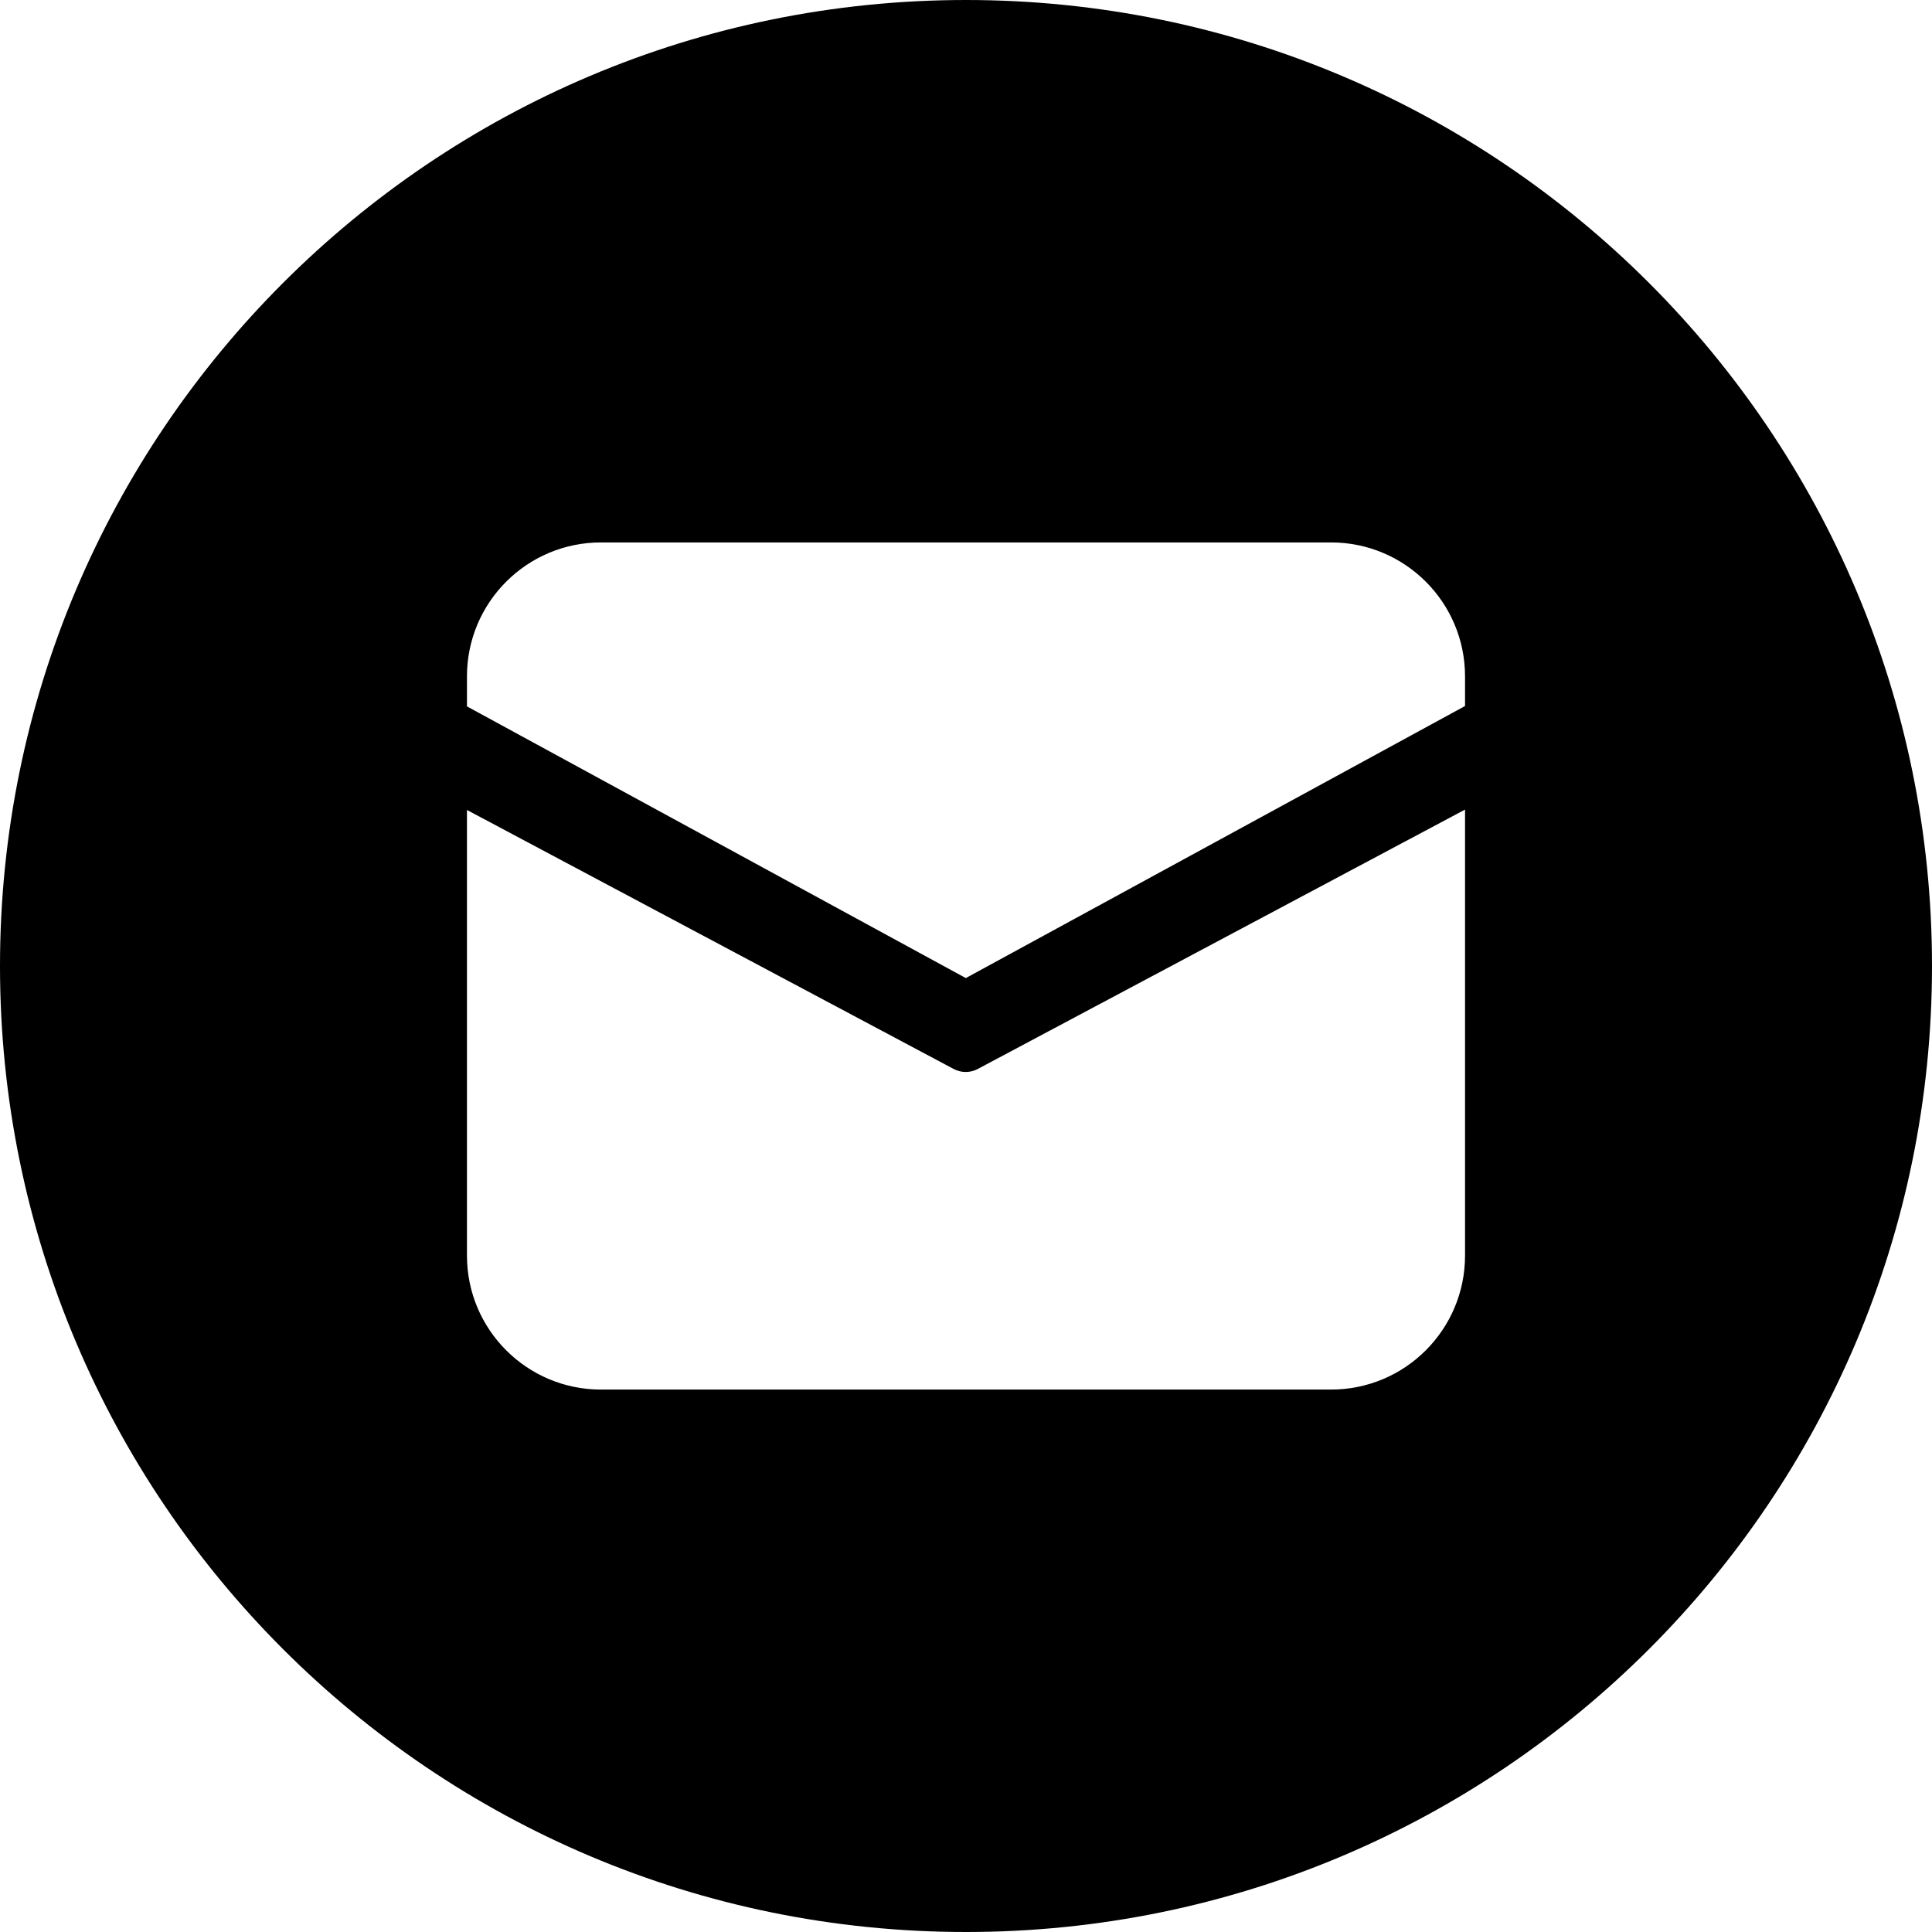 <?xml version="1.0" standalone="no"?><!DOCTYPE svg PUBLIC "-//W3C//DTD SVG 1.1//EN" "http://www.w3.org/Graphics/SVG/1.1/DTD/svg11.dtd"><svg t="1567565588937" class="icon" viewBox="0 0 1024 1024" version="1.1" xmlns="http://www.w3.org/2000/svg" p-id="6332" xmlns:xlink="http://www.w3.org/1999/xlink" width="50" height="50"><defs><style type="text/css"></style></defs><path d="M512 0C229.3 0 0 229.3 0 512s229.2 512 512 512 512-229.2 512-512S794.7 0 512 0z m264.5 665.5c0 39.2-31.8 71-71 71h-387c-39.2 0-71-31.8-71-71V429.3l258 137.3c4 2.1 8.7 2.1 12.7 0l258.3-137.5v236.4z m0-291.3L511.9 518.4l-264.4-144v-15.9c0-39.2 31.8-71 71-71h387c39.2 0 71 31.8 71 71v15.7z" p-id="6333"></path></svg>